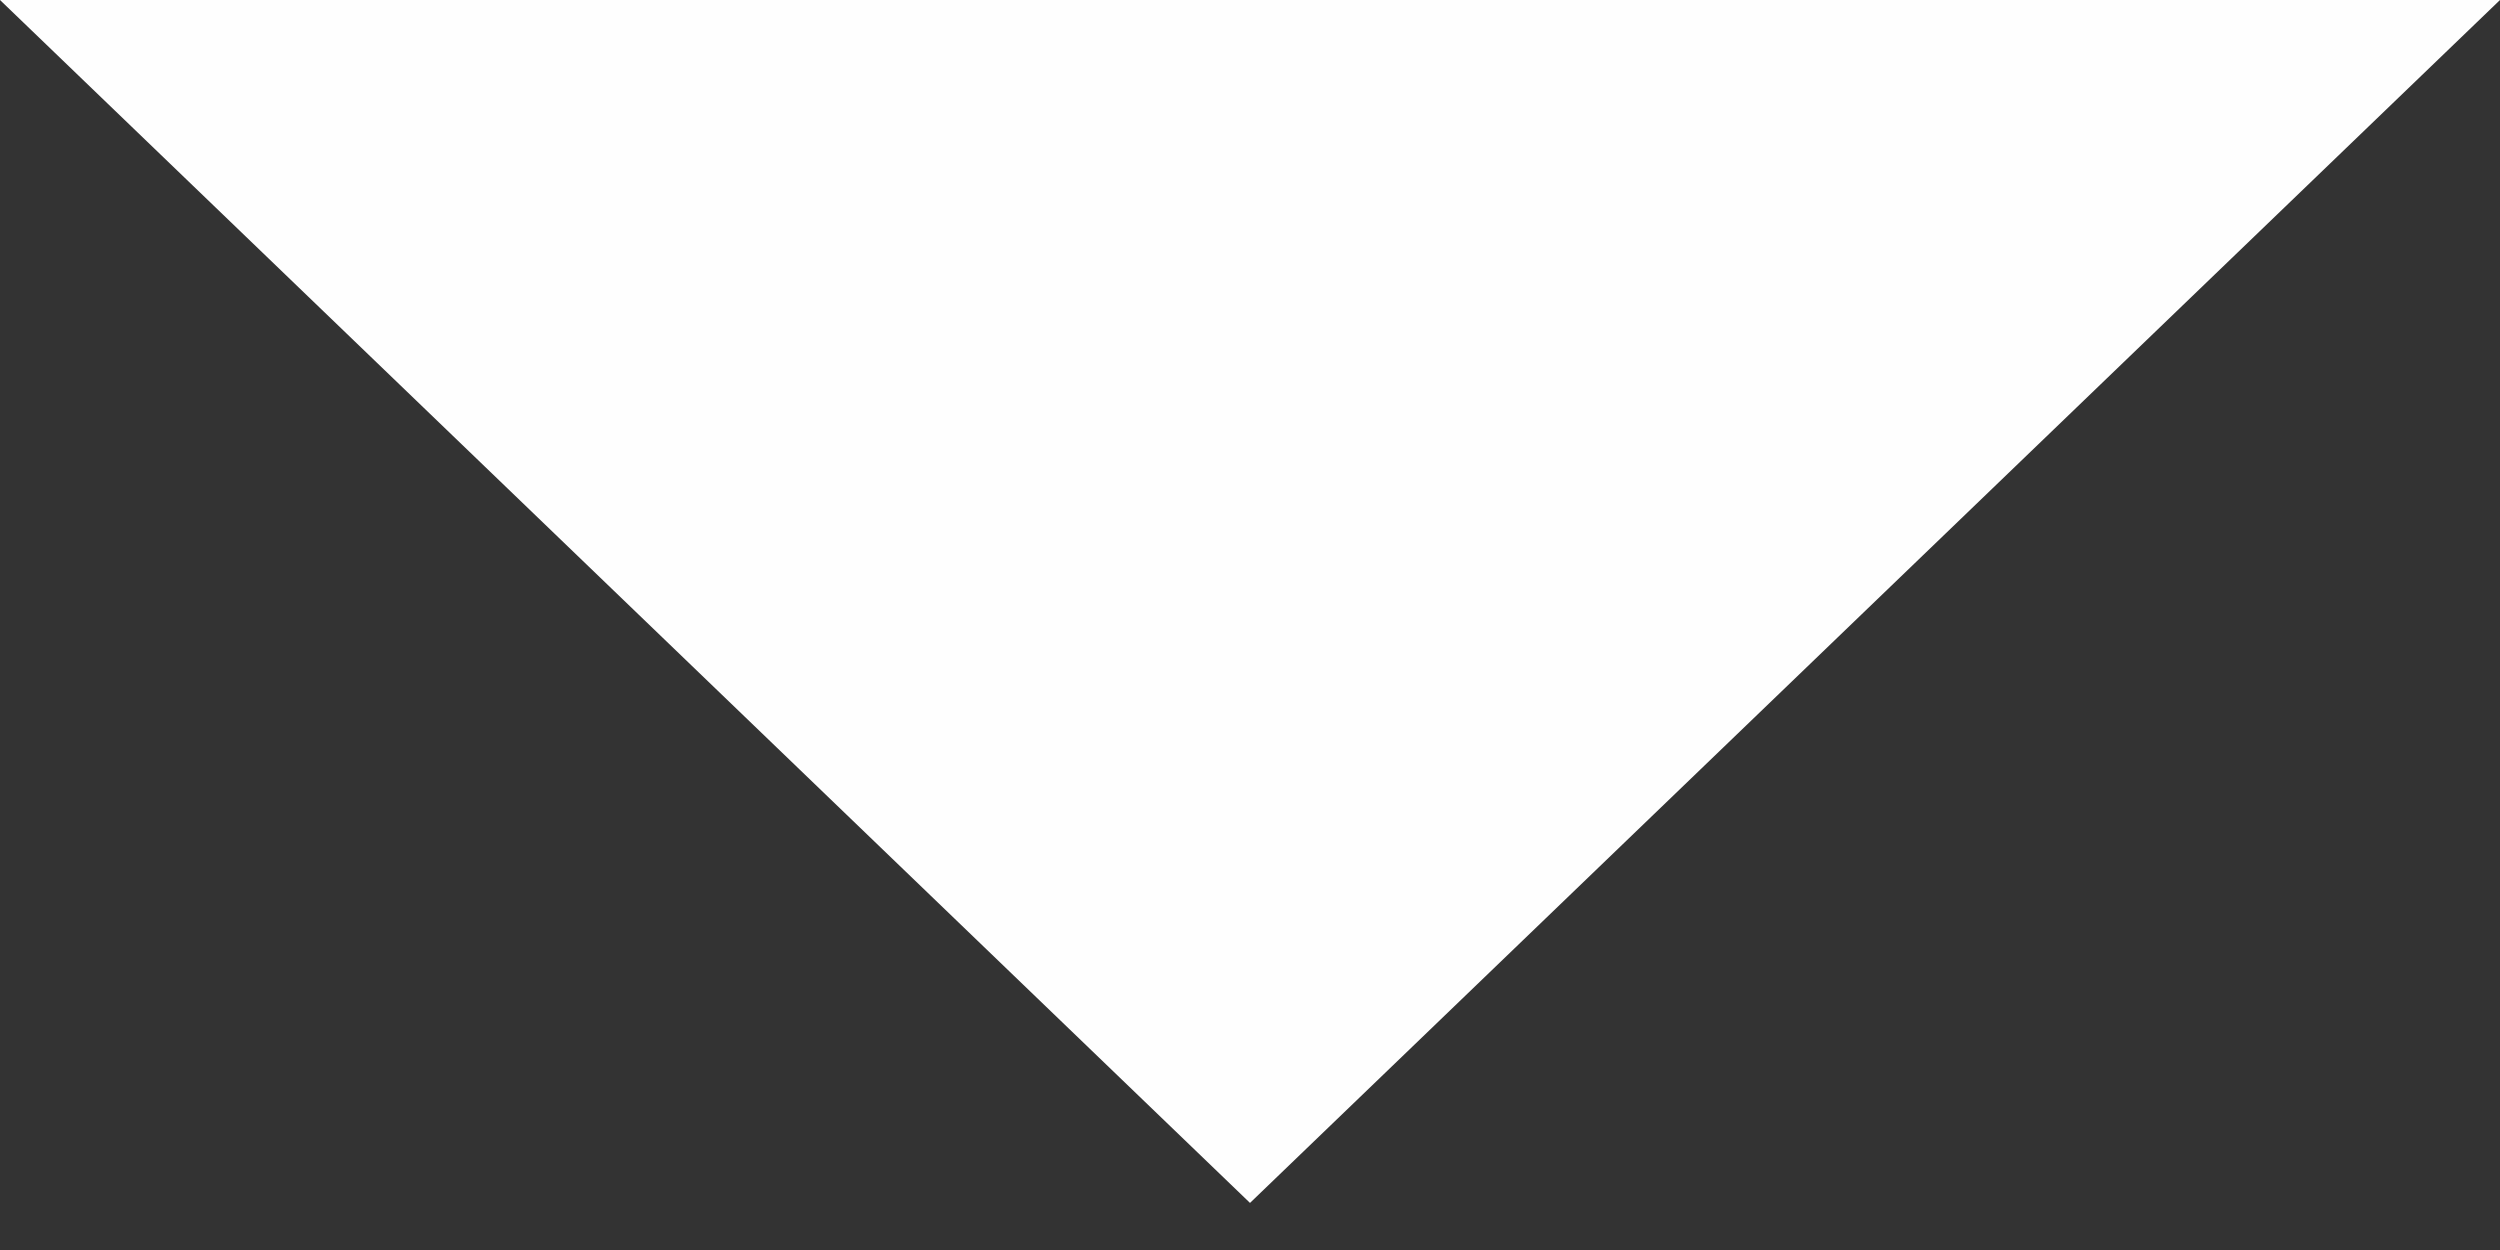 <svg width="12" height="6" viewBox="0 0 12 6" fill="none" xmlns="http://www.w3.org/2000/svg">
<rect x="0" y="0" width="12" height="6" fill="#333333" stroke="none"/>
<path d="M6 5.774L-3.30983e-05 -3.10297e-06H12L6 5.774Z" fill="#FEFEFE"/>
</svg>
